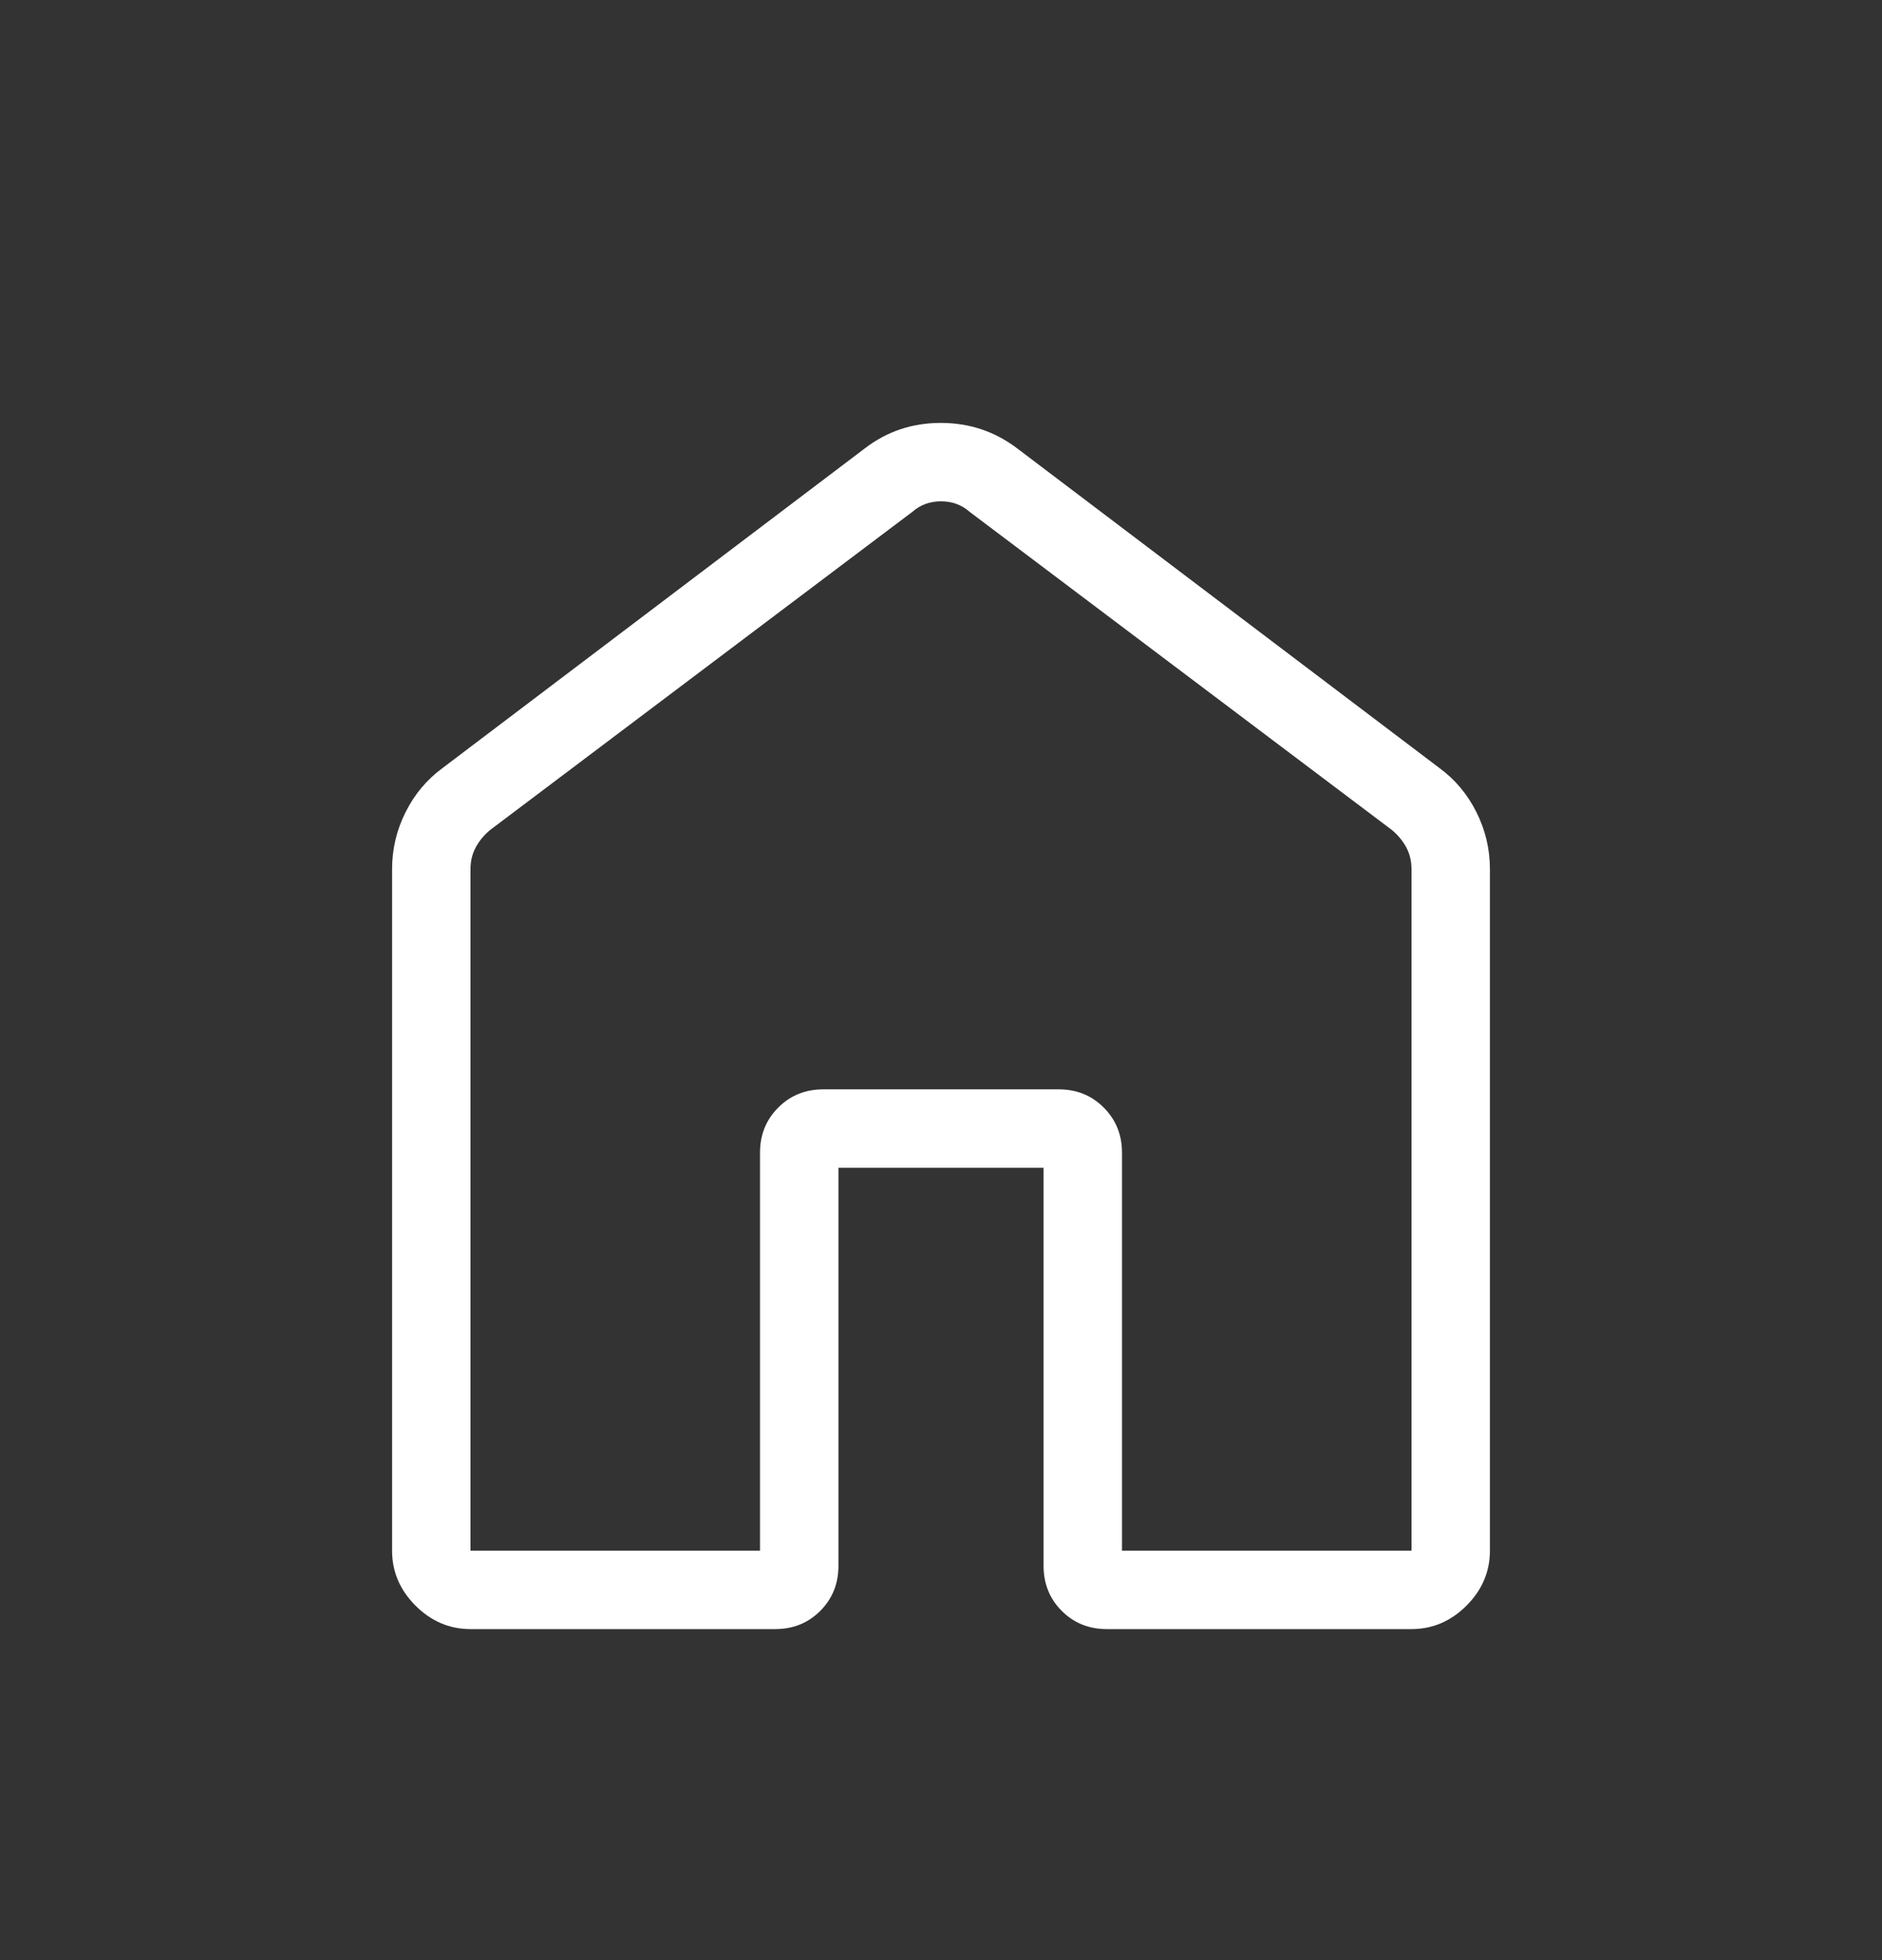 <svg width="24" height="25" viewBox="0 0 24 25" fill="none" xmlns="http://www.w3.org/2000/svg">
<rect x="0" y="0" width="24" height="25" fill="#333333" stroke="none"/>
<g id="icon/outline/home">
<mask id="mask0_758_4615" style="mask-type:alpha" maskUnits="userSpaceOnUse" x="0" y="0" width="24" height="25">
<rect id="Bounding box" y="0.778" width="24" height="24" fill="#ffffff"/>
</mask>
<g mask="url(#mask0_758_4615)">
<path id="home" d="M6 19.778H9.692V14.701C9.692 14.472 9.77 14.281 9.925 14.126C10.079 13.971 10.271 13.894 10.5 13.894H13.5C13.729 13.894 13.921 13.971 14.075 14.126C14.23 14.281 14.308 14.472 14.308 14.701V19.778H18V11.086C18 10.983 17.978 10.89 17.933 10.807C17.888 10.724 17.827 10.65 17.75 10.586L12.365 6.528C12.263 6.438 12.141 6.394 12 6.394C11.859 6.394 11.737 6.438 11.635 6.528L6.25 10.586C6.173 10.65 6.112 10.724 6.067 10.807C6.022 10.89 6 10.983 6 11.086V19.778ZM5 19.778V11.086C5 10.83 5.057 10.588 5.172 10.359C5.286 10.13 5.444 9.942 5.646 9.794L11.031 5.717C11.313 5.501 11.635 5.394 11.997 5.394C12.359 5.394 12.683 5.501 12.969 5.717L18.354 9.794C18.556 9.942 18.714 10.13 18.828 10.359C18.943 10.588 19 10.83 19 11.086V19.778C19 20.046 18.9 20.28 18.701 20.479C18.502 20.678 18.268 20.778 18 20.778H14.115C13.886 20.778 13.695 20.701 13.54 20.546C13.385 20.391 13.308 20.199 13.308 19.971V14.894H10.692V19.971C10.692 20.199 10.615 20.391 10.46 20.546C10.305 20.701 10.114 20.778 9.885 20.778H6C5.732 20.778 5.498 20.678 5.299 20.479C5.1 20.28 5 20.046 5 19.778Z" fill="#ffffff"/>
</g>
</g>
</svg>
